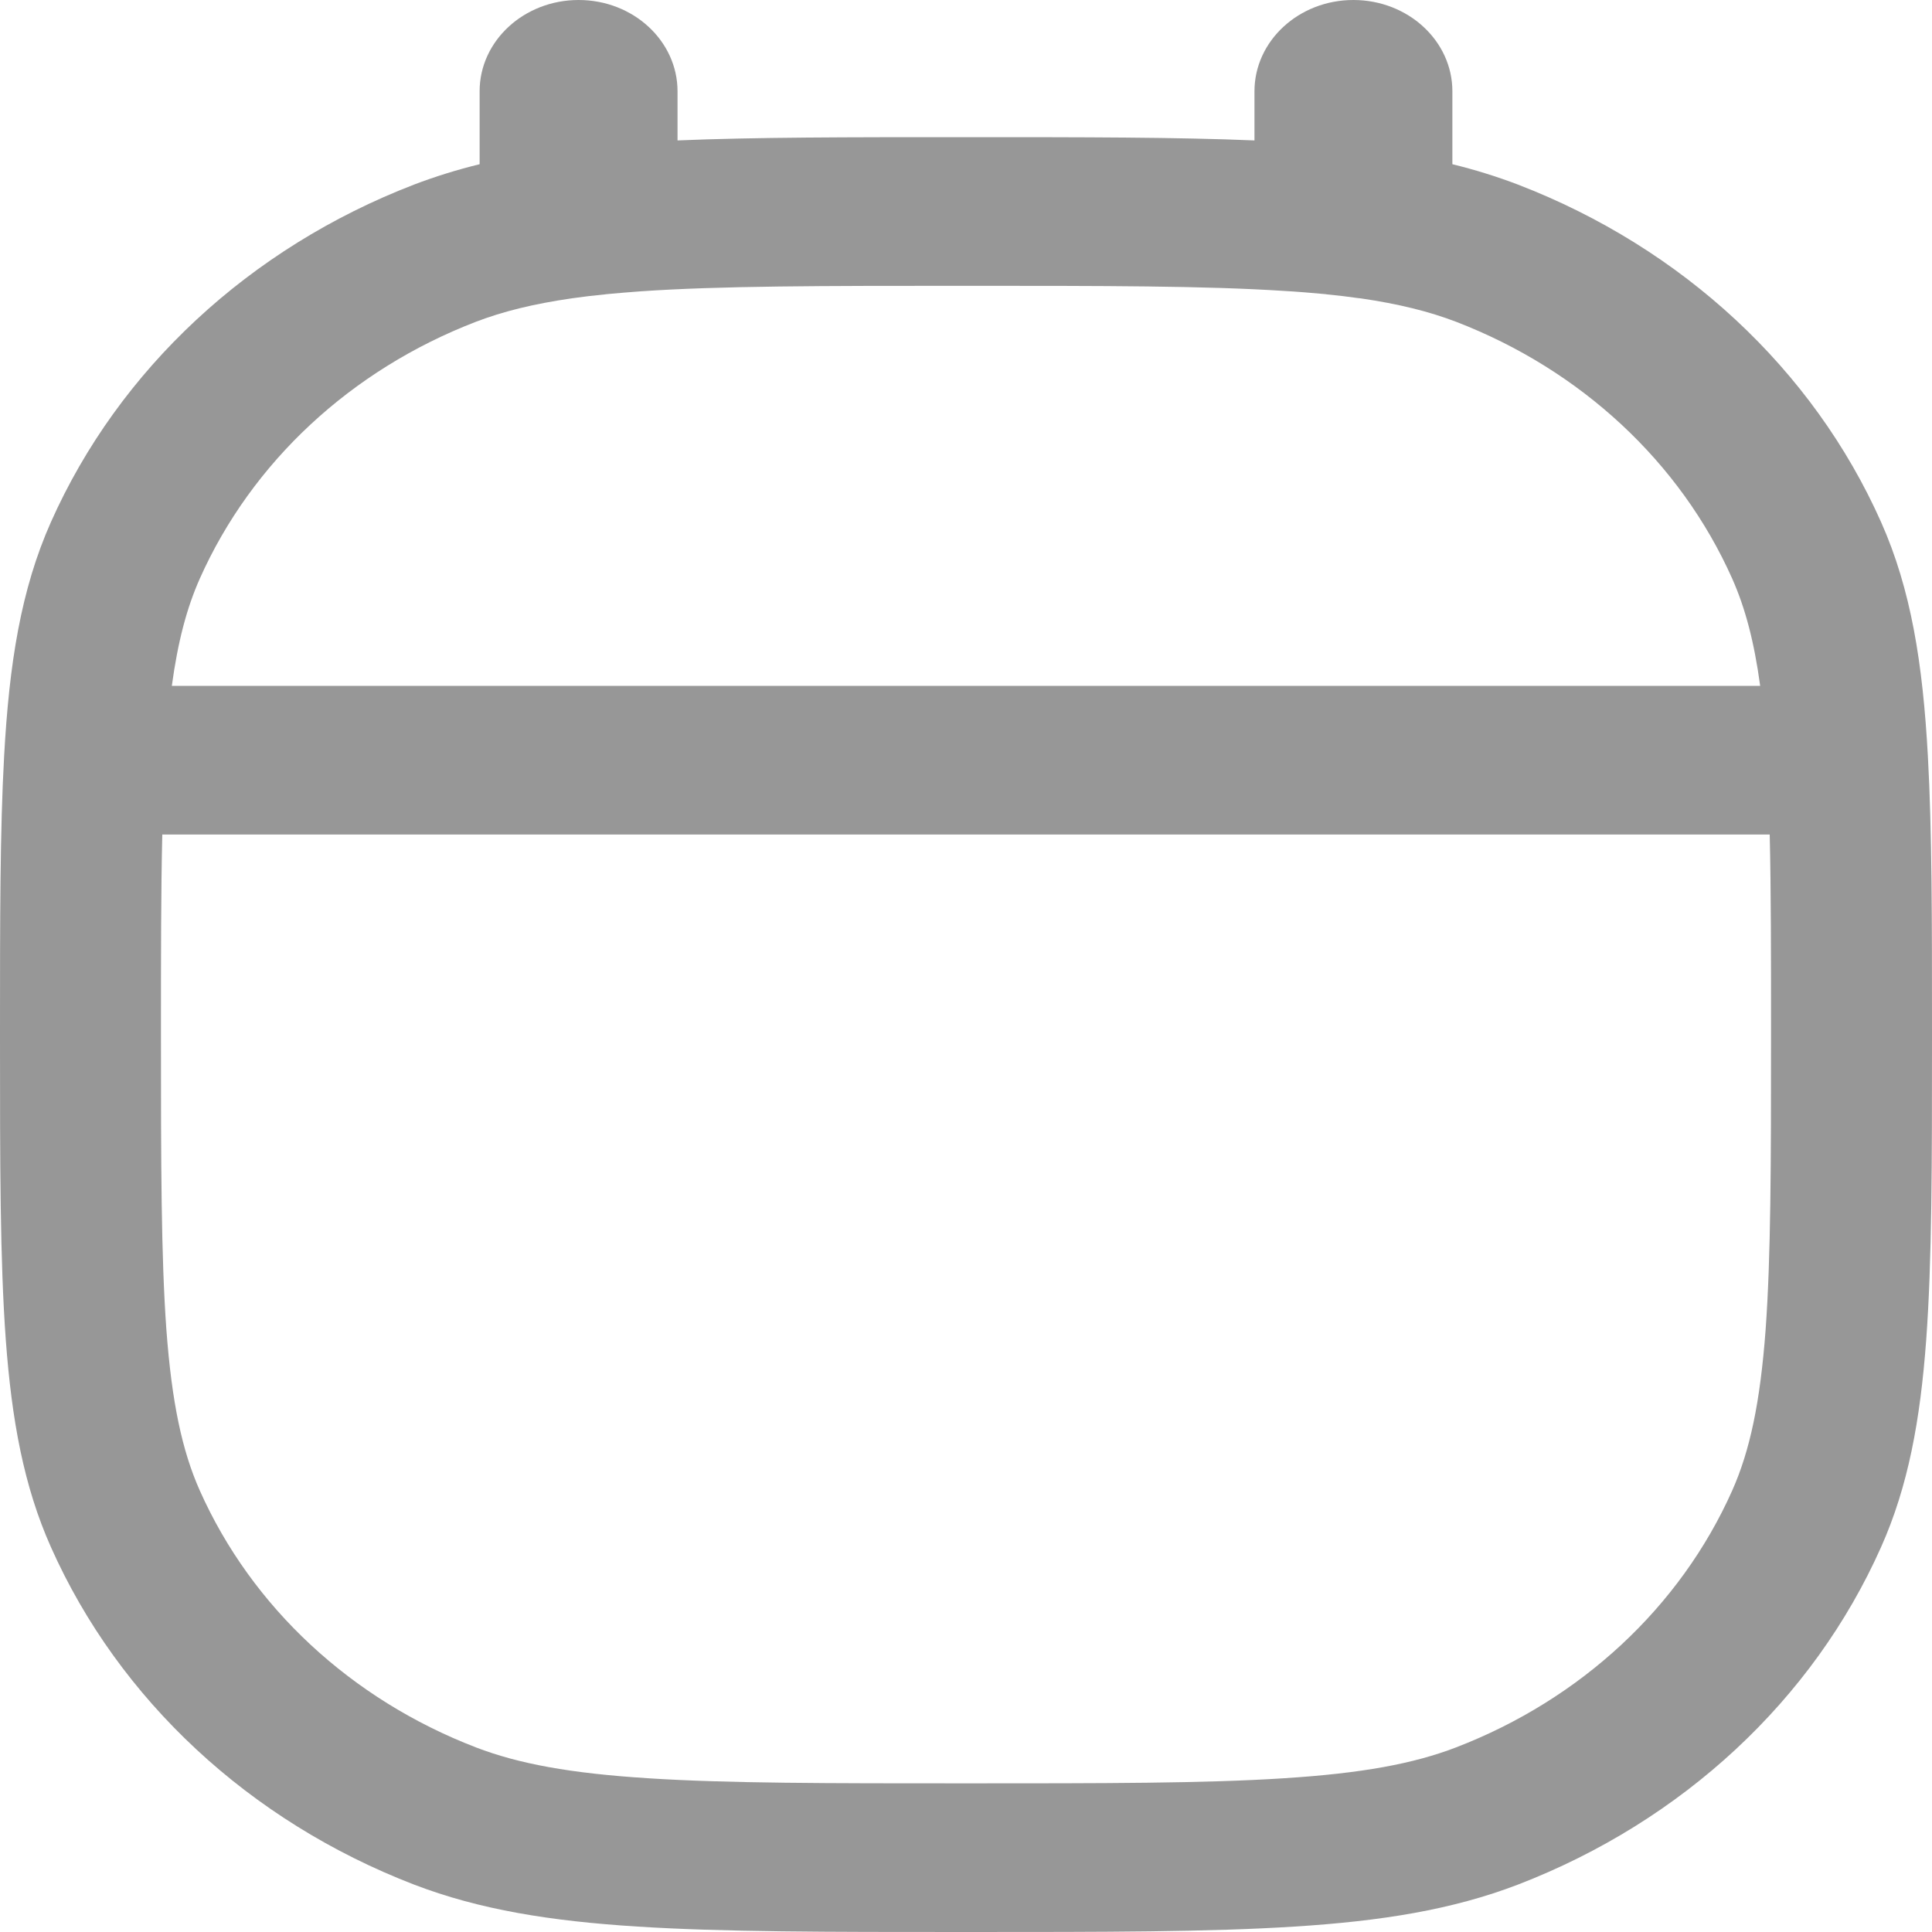 <svg width="16" height="16" viewBox="0 0 16 16" fill="none" xmlns="http://www.w3.org/2000/svg">
<path fill-rule="evenodd" clip-rule="evenodd" d="M3.972 1.36V0.756C3.972 0.339 4.339 0 4.792 0C5.244 0 5.611 0.339 5.611 0.756V1.163C6.254 1.136 7.026 1.136 7.972 1.136H8.025C8.974 1.136 9.746 1.136 10.389 1.163V0.756C10.389 0.339 10.756 0 11.208 0C11.661 0 12.028 0.339 12.028 0.756V1.36C12.216 1.406 12.396 1.462 12.572 1.529C13.934 2.054 15.015 3.059 15.578 4.323C15.827 4.882 15.924 5.496 15.966 6.265C16 6.877 16 7.623 16 8.552V8.591C16 9.63 16 10.441 15.952 11.096C15.903 11.761 15.803 12.309 15.578 12.813C15.015 14.077 13.934 15.082 12.572 15.607C12.028 15.816 11.437 15.91 10.721 15.955C10.016 16 9.143 16 8.025 16H7.975C6.857 16 5.984 16 5.279 15.955C4.563 15.91 3.972 15.816 3.428 15.607C2.066 15.082 0.985 14.077 0.422 12.813C0.197 12.309 0.097 11.761 0.048 11.096C-4.56721e-06 10.441 -2.58396e-06 9.63 3.86472e-08 8.591V8.552C-1.07397e-06 7.623 -1.94833e-06 6.877 0.034 6.265C0.076 5.496 0.173 4.882 0.422 4.323C0.985 3.059 2.066 2.054 3.428 1.529C3.604 1.462 3.784 1.406 3.972 1.36ZM5.009 2.438C4.914 2.447 4.825 2.458 4.74 2.47C4.42 2.516 4.165 2.579 3.941 2.665C2.907 3.063 2.085 3.827 1.655 4.791C1.547 5.034 1.473 5.312 1.423 5.68H14.577C14.527 5.312 14.453 5.034 14.345 4.791C13.915 3.827 13.092 3.063 12.059 2.665C11.837 2.58 11.585 2.517 11.269 2.471C11.263 2.471 11.256 2.47 11.249 2.469C11.167 2.457 11.081 2.447 10.99 2.438C10.985 2.437 10.981 2.437 10.976 2.436C10.868 2.426 10.753 2.416 10.629 2.409C9.976 2.367 9.148 2.367 8 2.367C6.809 2.367 5.963 2.367 5.3 2.413C5.204 2.42 5.112 2.428 5.025 2.436C5.02 2.437 5.014 2.437 5.009 2.438ZM14.656 6.911H1.344C1.333 7.374 1.333 7.916 1.333 8.568C1.333 9.635 1.334 10.405 1.378 11.013C1.423 11.616 1.508 12.015 1.655 12.345C2.085 13.309 2.907 14.073 3.941 14.471C4.295 14.607 4.723 14.686 5.371 14.727C6.024 14.769 6.852 14.769 8 14.769C9.148 14.769 9.976 14.769 10.629 14.727C11.277 14.686 11.705 14.607 12.059 14.471C13.092 14.073 13.915 13.309 14.345 12.345C14.492 12.015 14.577 11.616 14.622 11.013C14.666 10.405 14.667 9.635 14.667 8.568C14.667 7.916 14.667 7.374 14.656 6.911Z" fill="#979797"/>
</svg>
